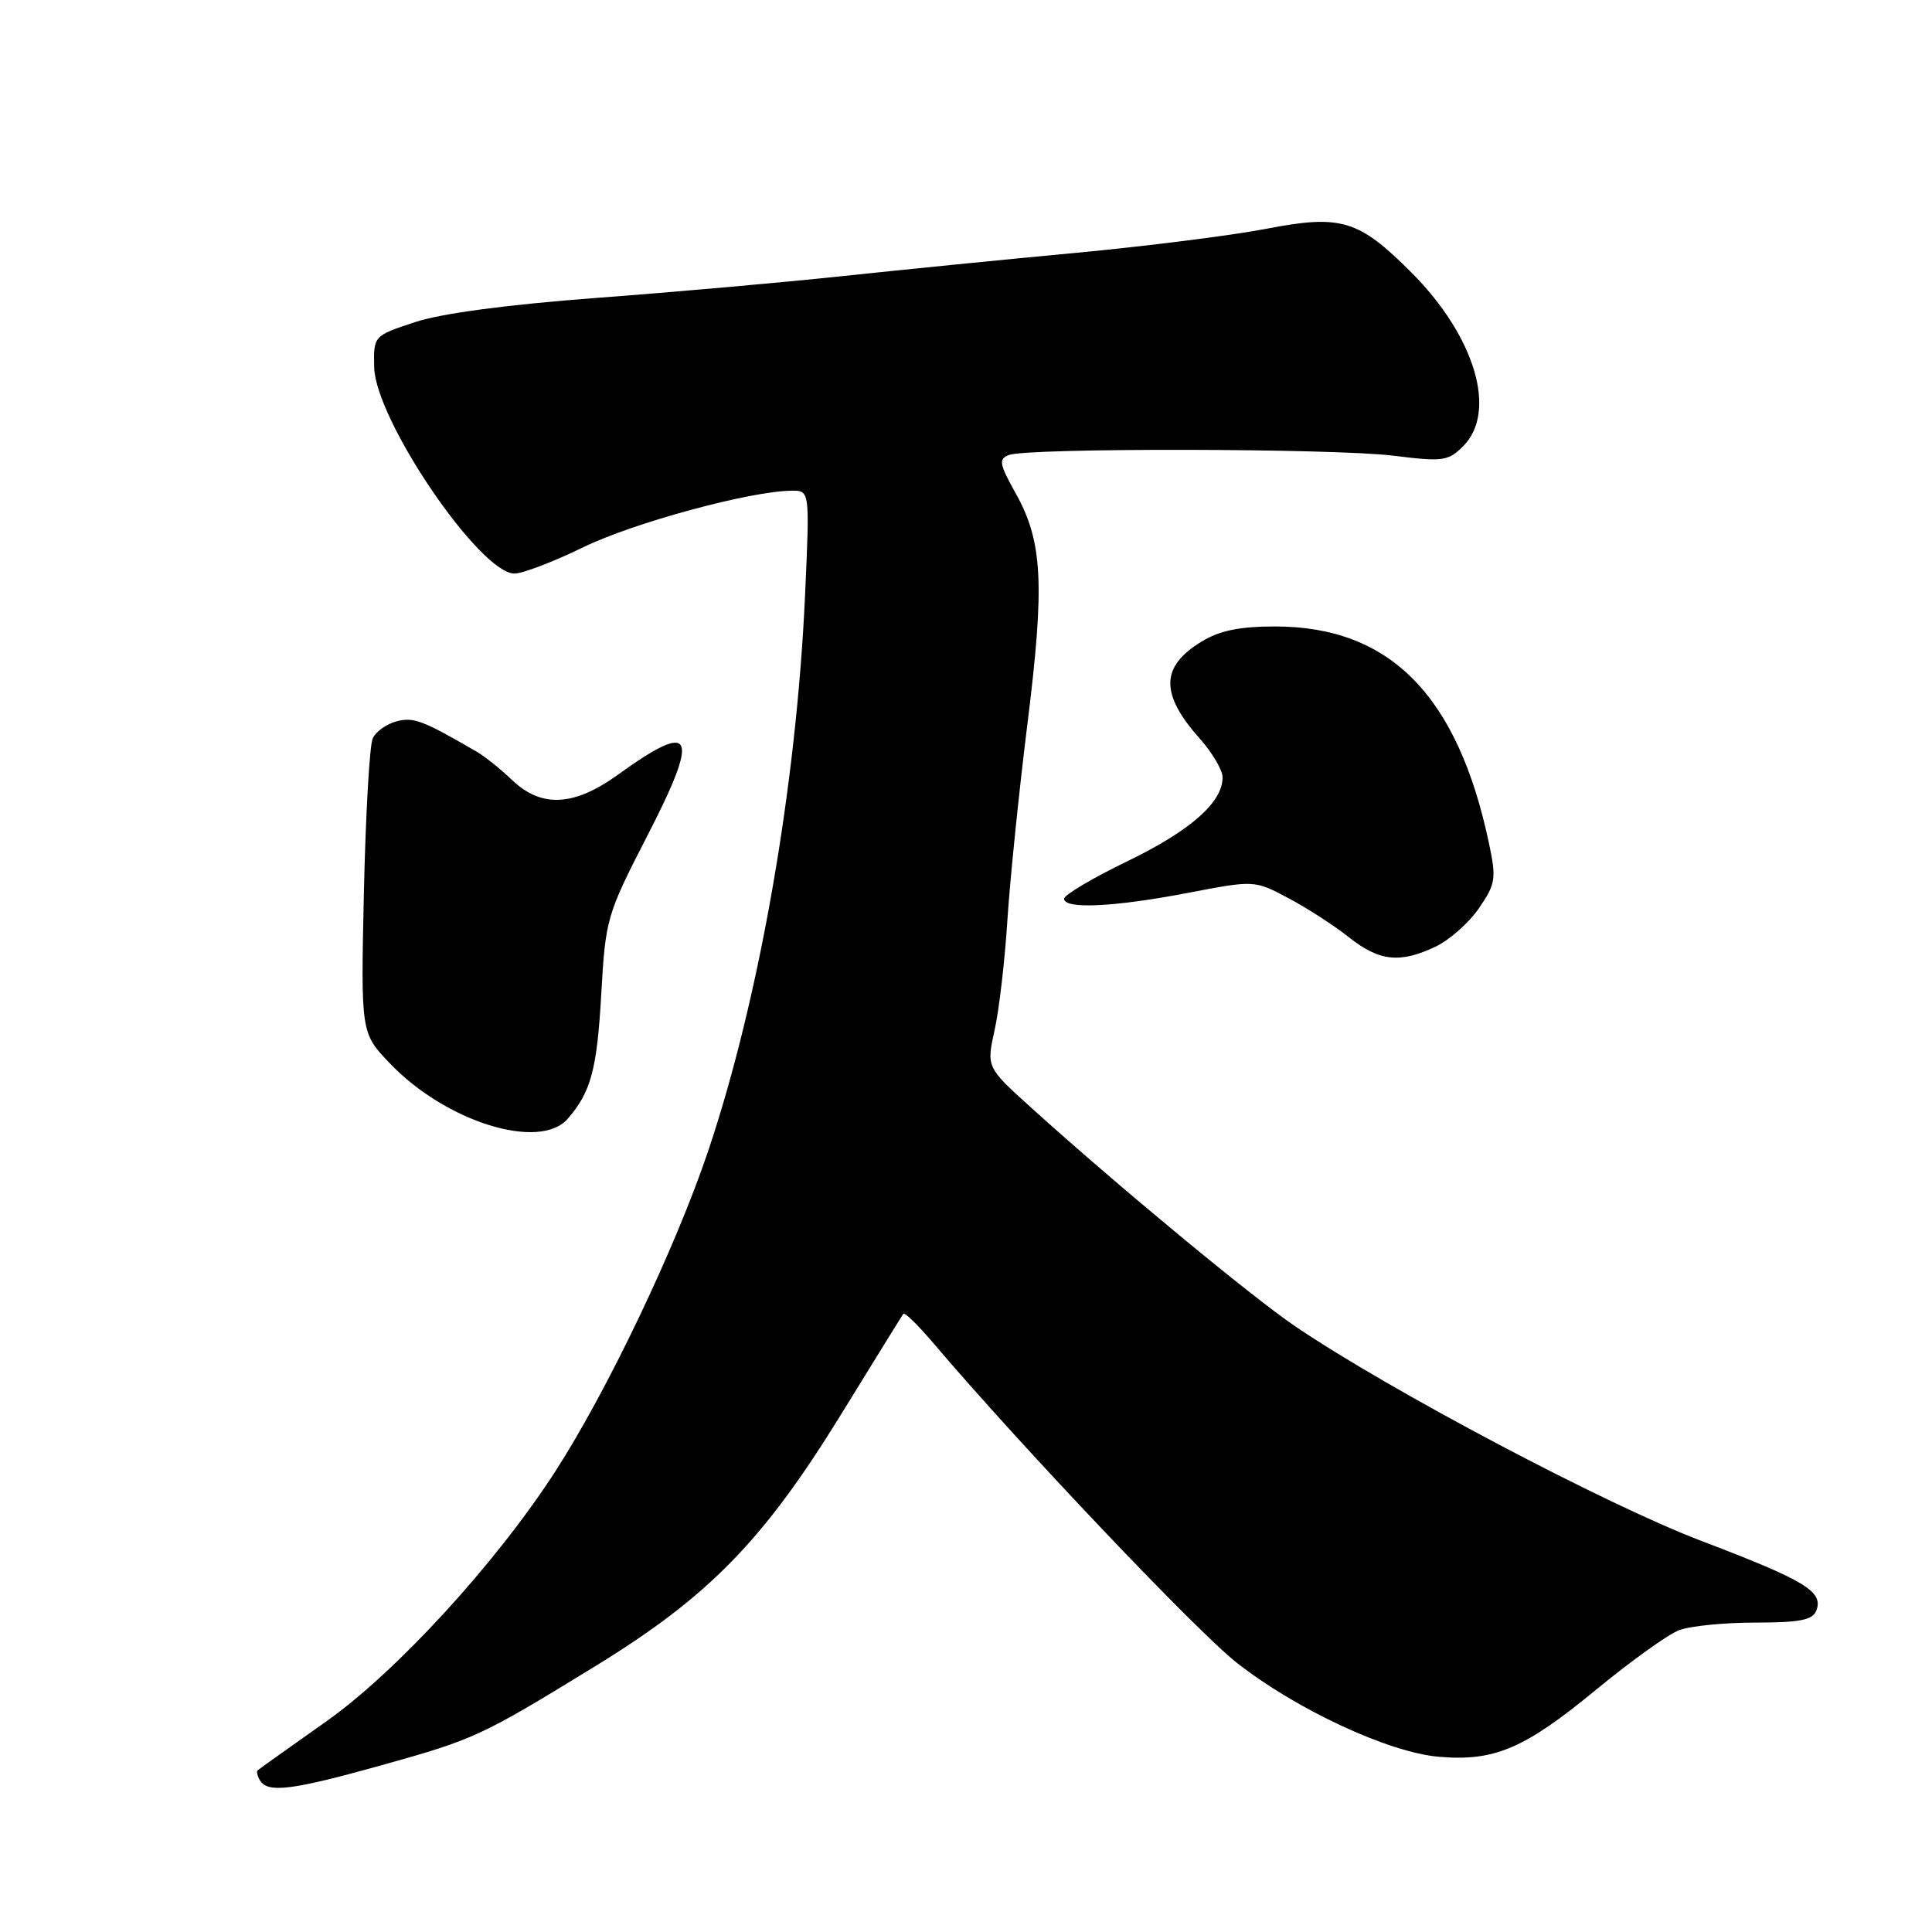 <?xml version="1.0" encoding="UTF-8" standalone="no"?>
<!DOCTYPE svg PUBLIC "-//W3C//DTD SVG 1.1//EN" "http://www.w3.org/Graphics/SVG/1.1/DTD/svg11.dtd" >
<svg xmlns="http://www.w3.org/2000/svg" xmlns:xlink="http://www.w3.org/1999/xlink" version="1.1" viewBox="0 0 256 256">
 <g >
 <path fill="currentColor"
d=" M 50.39 233.95 C 62.96 230.44 63.66 230.11 79.00 220.70 C 93.93 211.53 101.18 204.10 111.45 187.41 C 115.82 180.31 119.53 174.31 119.70 174.08 C 119.87 173.84 121.70 175.64 123.76 178.07 C 135.12 191.46 158.56 216.15 163.86 220.31 C 171.75 226.51 183.99 232.21 190.64 232.78 C 198.00 233.42 202.00 231.72 211.47 223.91 C 216.07 220.12 221.03 216.56 222.49 216.01 C 223.94 215.45 228.49 215.00 232.60 215.00 C 238.47 215.00 240.19 214.66 240.67 213.42 C 241.64 210.89 239.27 209.45 225.47 204.19 C 212.76 199.36 184.08 184.20 171.60 175.73 C 165.75 171.75 147.94 157.00 136.60 146.74 C 130.70 141.40 130.70 141.40 131.80 136.45 C 132.40 133.73 133.15 127.22 133.48 122.00 C 133.81 116.78 135.00 105.08 136.13 96.00 C 138.45 77.41 138.17 71.78 134.58 65.36 C 132.41 61.47 132.29 60.83 133.68 60.29 C 136.19 59.33 176.72 59.40 184.62 60.38 C 191.19 61.20 191.90 61.10 193.87 59.13 C 198.44 54.56 195.46 44.56 187.00 36.09 C 179.99 29.08 177.70 28.40 167.72 30.33 C 163.20 31.20 151.85 32.63 142.50 33.51 C 133.15 34.38 119.20 35.78 111.50 36.60 C 103.80 37.42 89.16 38.72 78.97 39.48 C 67.18 40.37 58.46 41.53 54.97 42.69 C 49.50 44.50 49.50 44.50 49.58 48.64 C 49.71 55.59 63.58 76.00 68.18 76.00 C 69.25 76.00 73.36 74.43 77.31 72.50 C 84.00 69.25 99.41 65.07 104.90 65.02 C 107.30 65.00 107.30 65.00 106.68 78.75 C 105.54 104.12 100.64 132.27 93.84 152.50 C 89.54 165.29 80.46 184.33 73.56 195.00 C 65.71 207.15 52.53 221.53 43.20 228.12 C 38.41 231.50 34.34 234.40 34.15 234.57 C 33.96 234.73 34.10 235.35 34.46 235.93 C 35.50 237.61 38.70 237.21 50.39 233.95 Z  M 75.22 148.25 C 78.30 144.71 79.10 141.75 79.67 131.74 C 80.23 121.77 80.39 121.22 85.73 110.83 C 92.81 97.08 91.99 95.36 81.87 102.66 C 76.05 106.85 71.73 107.07 67.87 103.37 C 66.36 101.93 64.26 100.24 63.19 99.62 C 56.03 95.46 54.84 95.00 52.58 95.57 C 51.24 95.91 49.80 96.93 49.39 97.84 C 48.97 98.75 48.45 107.91 48.22 118.19 C 47.81 136.88 47.81 136.88 51.66 140.90 C 59.05 148.65 71.49 152.52 75.22 148.25 Z  M 190.25 125.42 C 192.08 124.54 194.66 122.26 195.98 120.33 C 198.19 117.09 198.29 116.43 197.28 111.66 C 193.13 92.11 184.17 83.03 169.00 83.01 C 164.25 83.01 161.62 83.55 159.22 85.01 C 153.76 88.33 153.70 91.94 158.99 97.89 C 160.65 99.75 162.00 102.05 162.00 103.00 C 162.00 106.32 157.77 110.05 149.42 114.10 C 144.79 116.34 141.00 118.58 141.00 119.09 C 141.00 120.50 147.60 120.19 157.36 118.32 C 166.22 116.62 166.22 116.62 170.72 119.01 C 173.20 120.32 176.81 122.66 178.75 124.20 C 182.77 127.39 185.51 127.68 190.25 125.42 Z "/>
</g>
</svg>